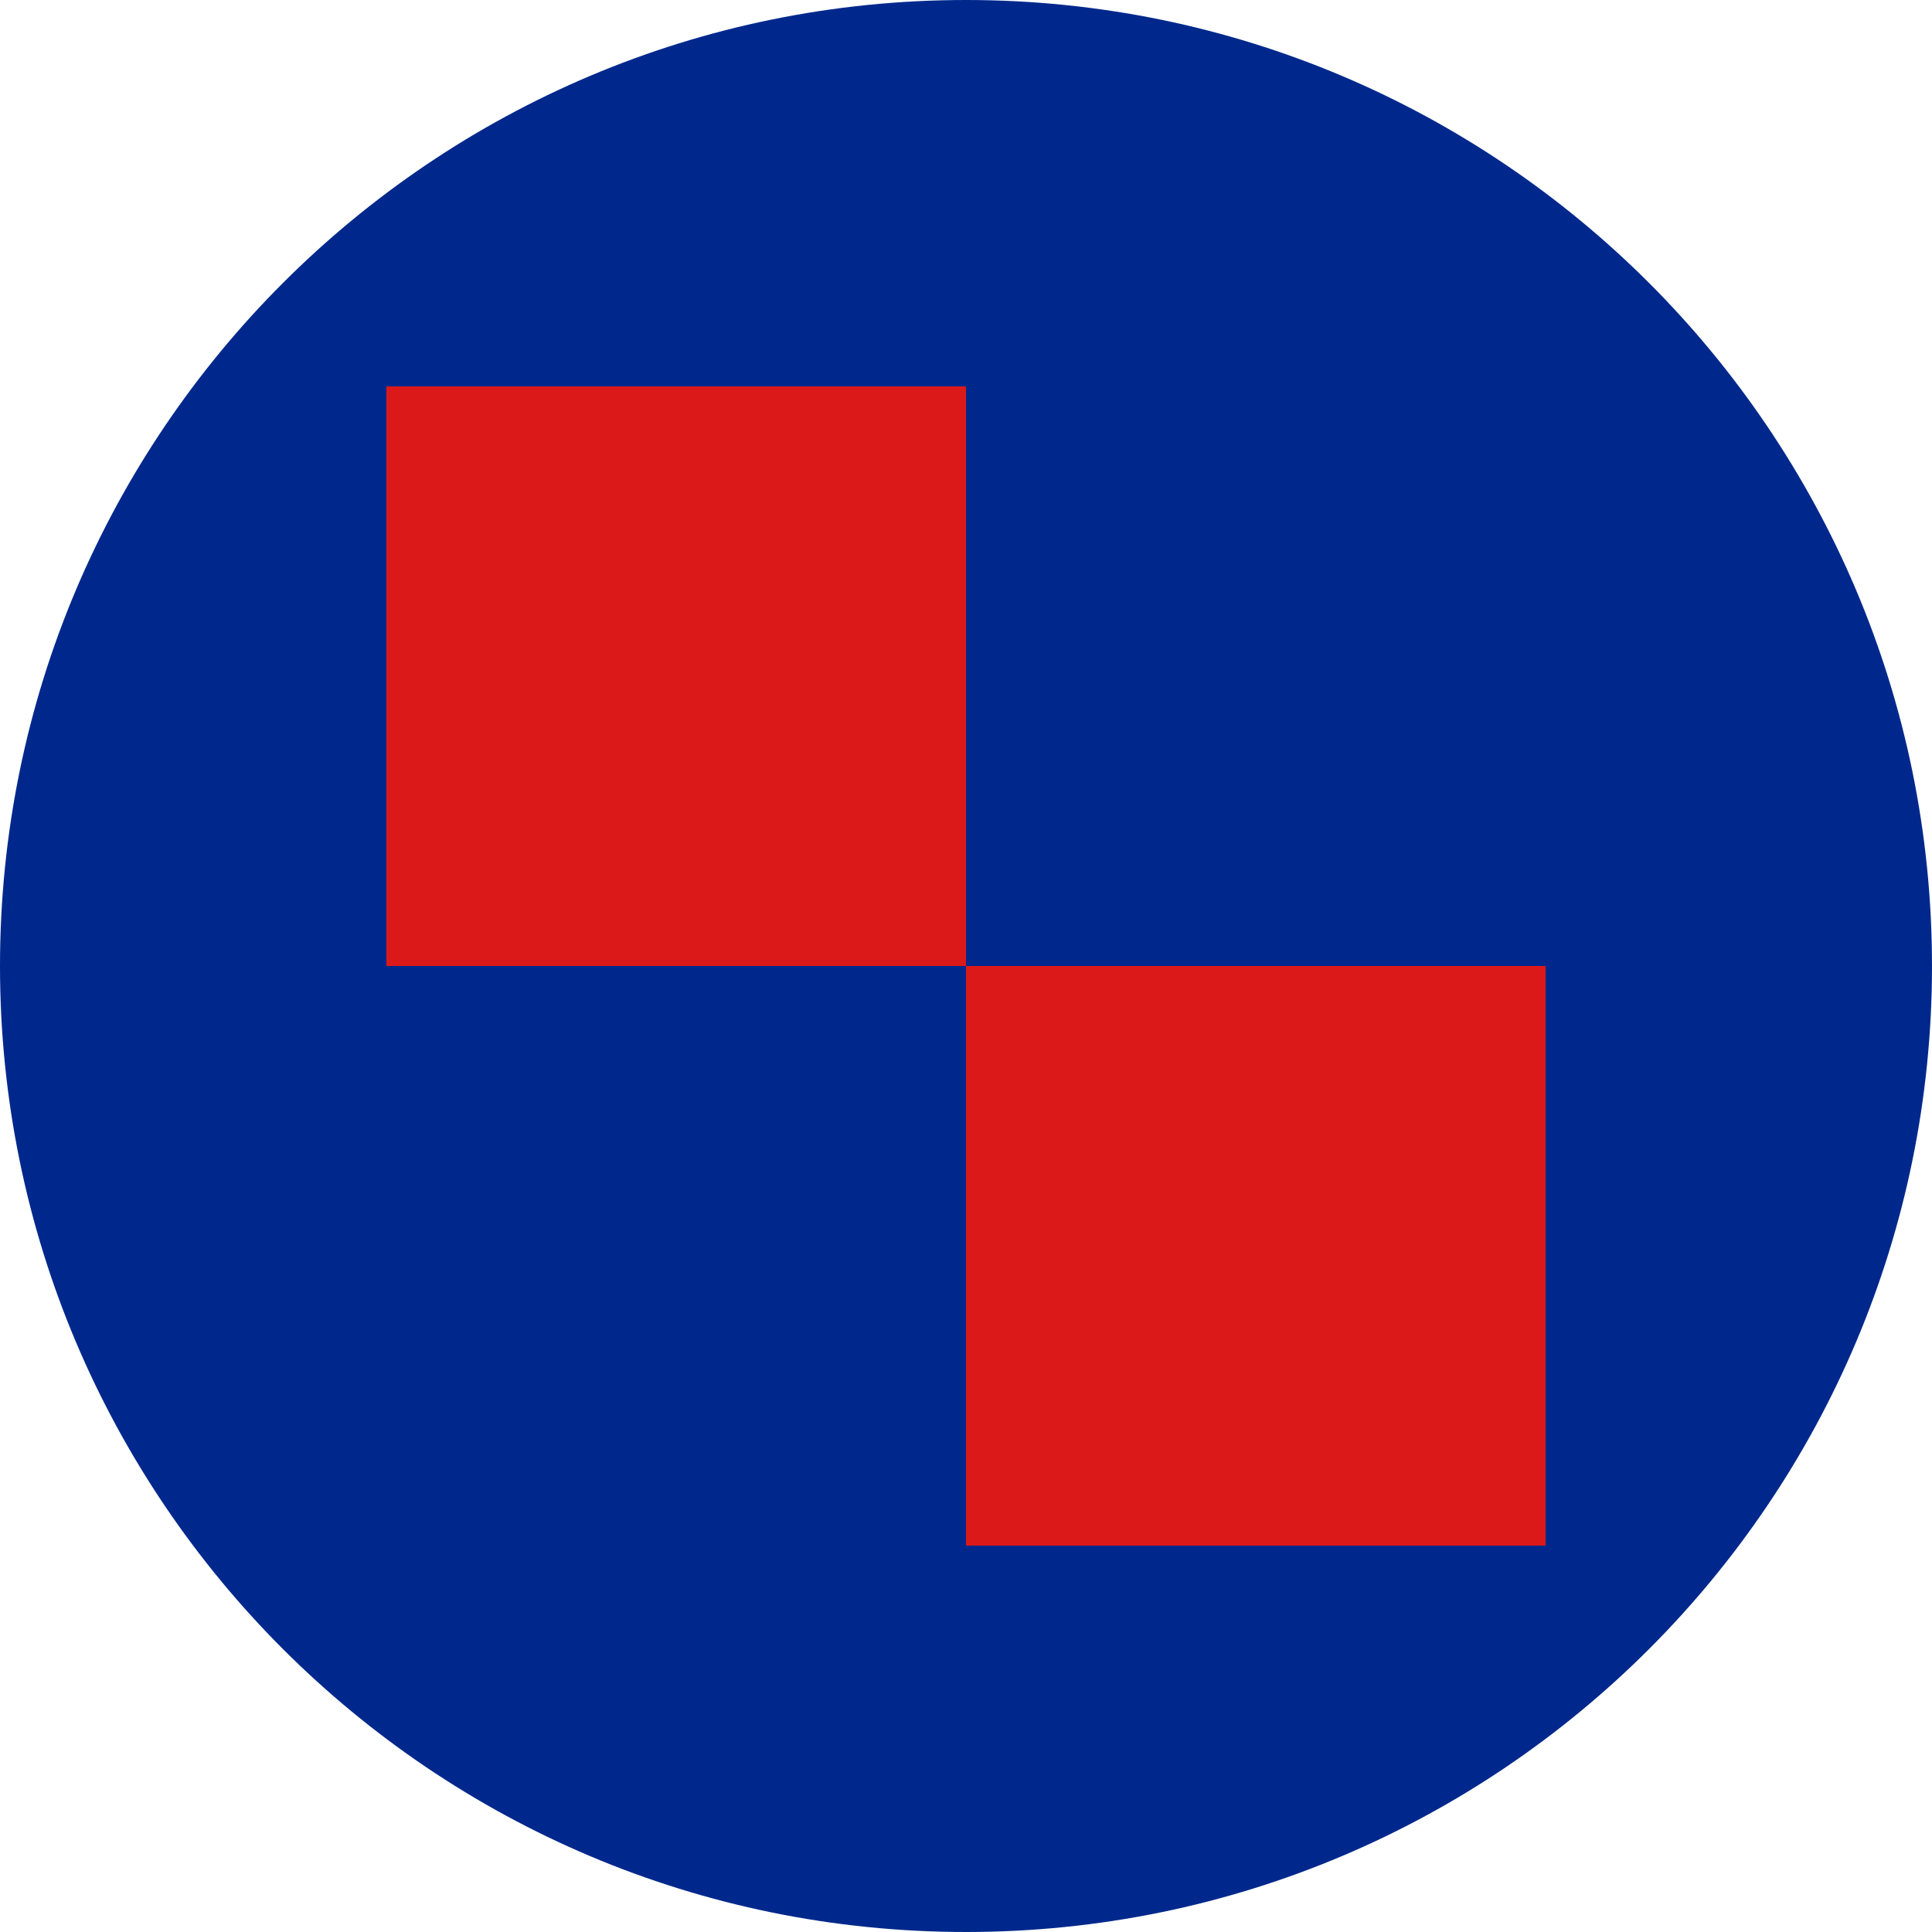 <svg xmlns="http://www.w3.org/2000/svg" viewBox="0 0 100 100"><path fill="#00288C" d="M100 50c0 27.613-22.387 50-50 50S0 77.613 0 50 22.387 0 50 0s50 22.387 50 50m0 0"/><path fill="#DC1919" d="M20 20h30v30H20Zm30 30h30v30H50Zm0 0"/></svg>